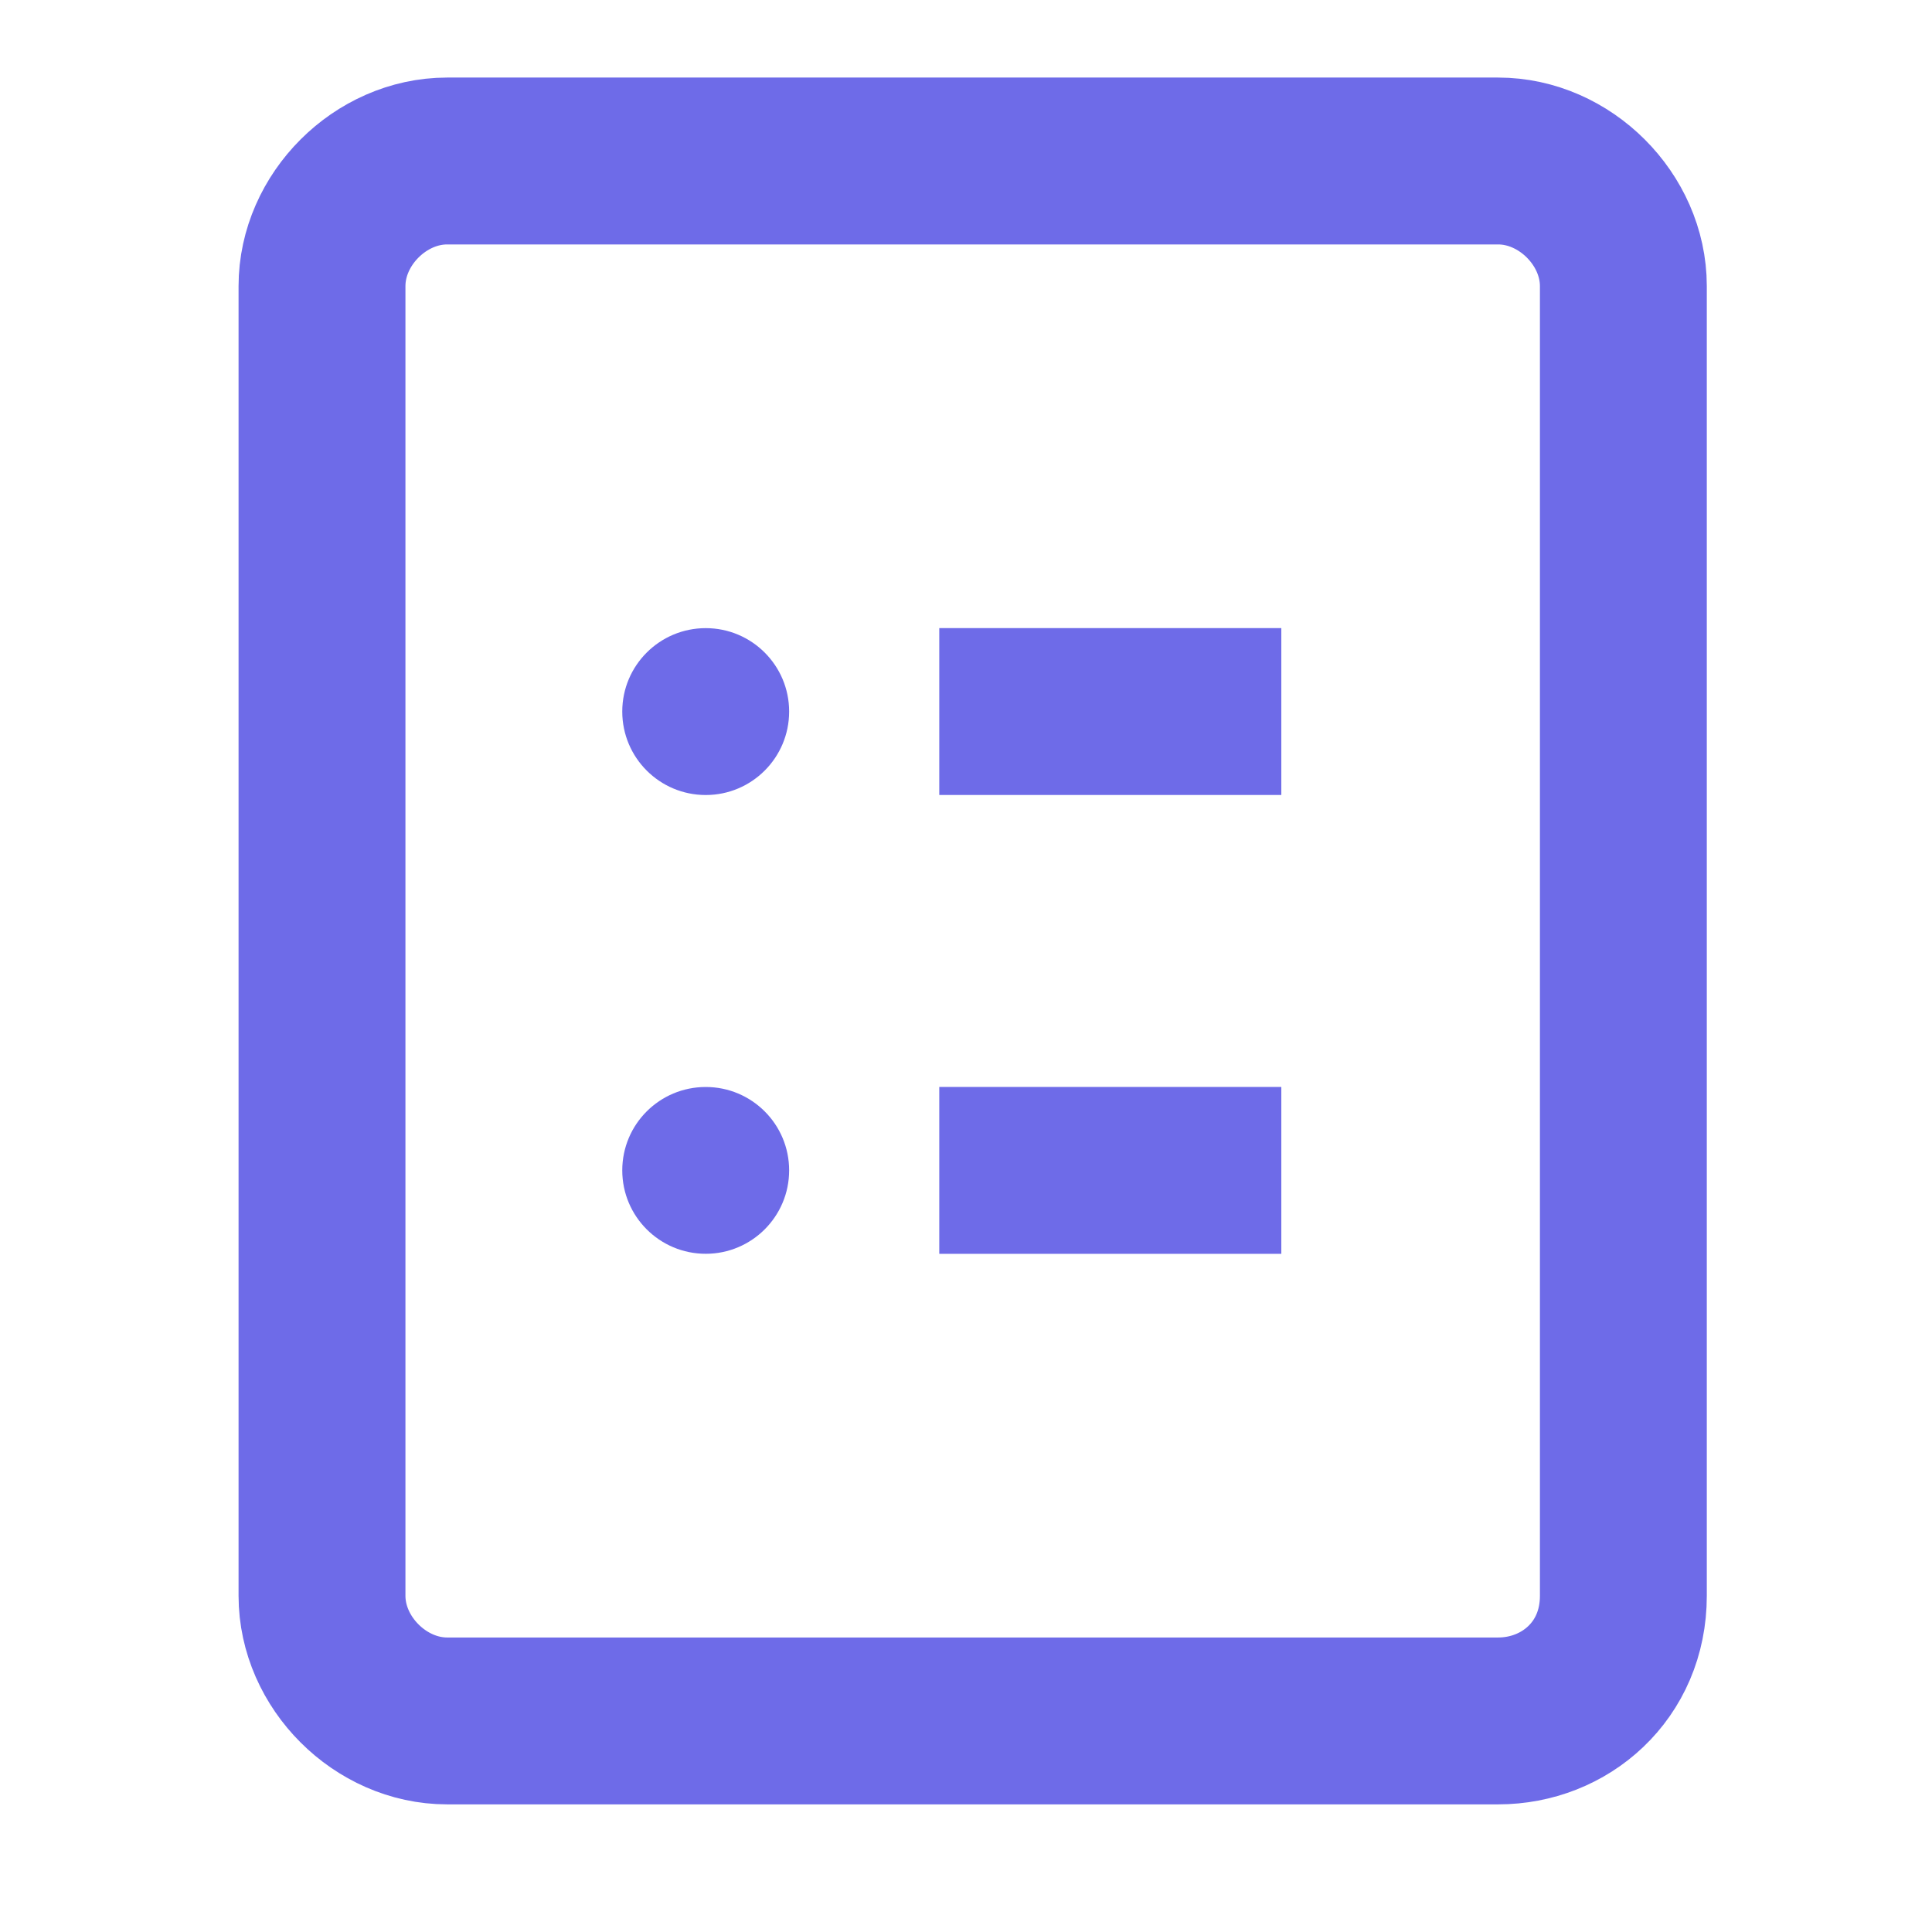 <svg width="24" height="24" viewBox="0 0 24 24" fill="none" xmlns="http://www.w3.org/2000/svg">
<path d="M18.611 21.378H5.554C4.725 21.378 4 20.653 4 19.824V3.554C4 2.725 4.725 2 5.554 2H18.611C19.44 2 20.166 2.725 20.166 3.554V19.824C20.166 20.756 19.44 21.378 18.611 21.378Z" stroke="#6E6BE8" stroke-width="2.073" stroke-miterlimit="10"/>
<path d="M8.767 9.876C9.339 9.876 9.803 9.412 9.803 8.839C9.803 8.267 9.339 7.803 8.767 7.803C8.194 7.803 7.73 8.267 7.73 8.839C7.73 9.412 8.194 9.876 8.767 9.876Z" fill="#6E6BE8"/>
<path d="M11.668 8.839H15.917" stroke="#6E6BE8" stroke-width="2.073" stroke-miterlimit="10"/>
<path d="M8.767 15.575C9.339 15.575 9.803 15.111 9.803 14.539C9.803 13.966 9.339 13.503 8.767 13.503C8.194 13.503 7.73 13.966 7.73 14.539C7.73 15.111 8.194 15.575 8.767 15.575Z" fill="#6E6BE8"/>
<path d="M11.668 14.539H15.917" stroke="#6E6BE8" stroke-width="2.073" stroke-miterlimit="10"/>
</svg>
